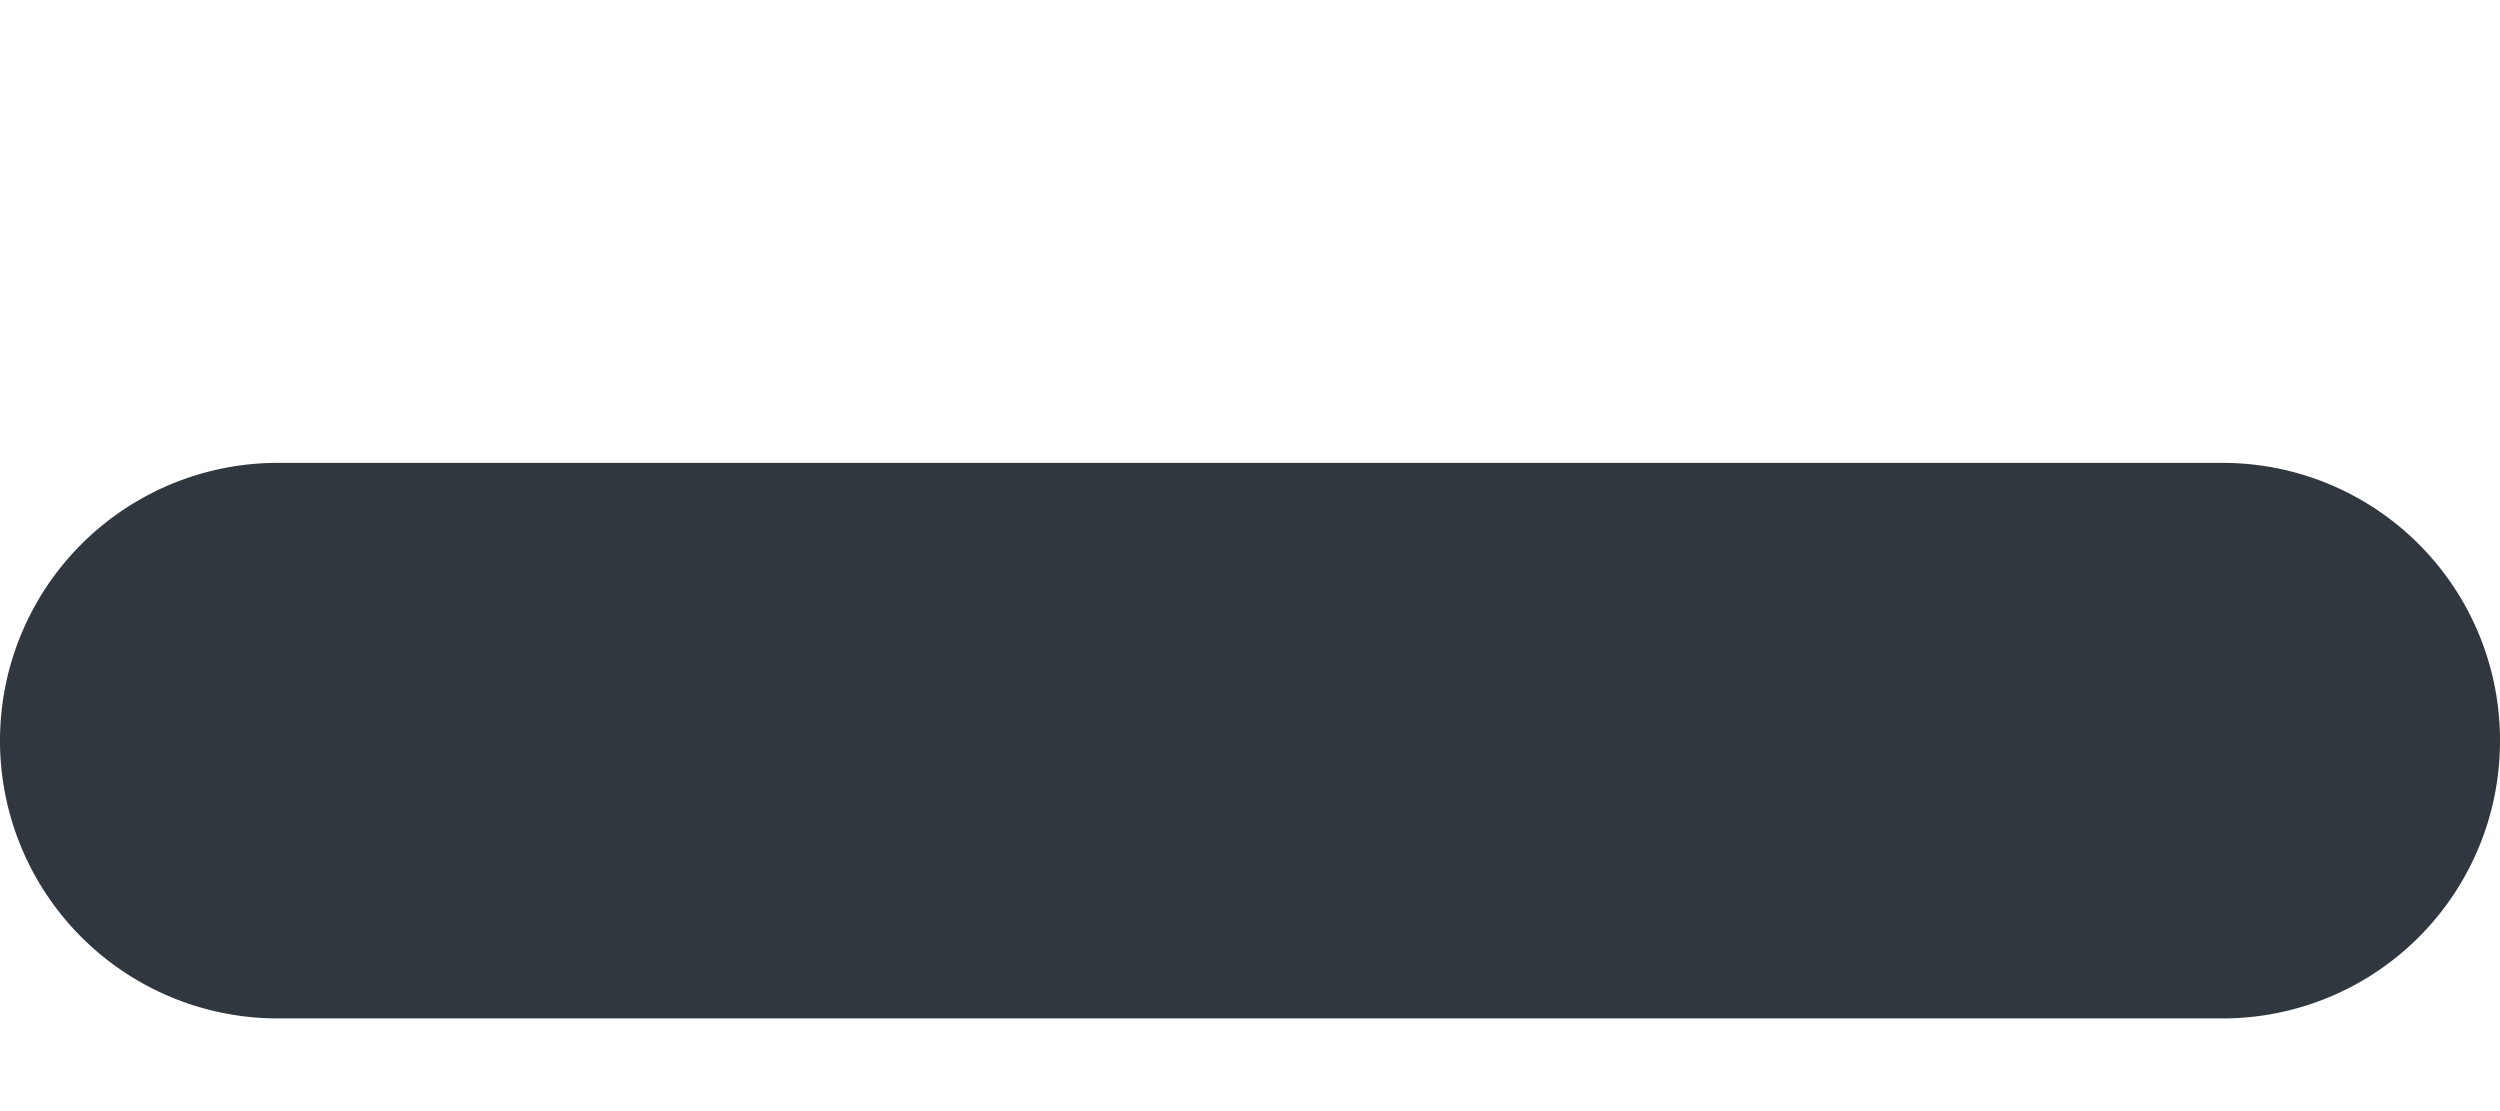 <svg id="bdf3ed07-b4c7-4ee1-957b-622d30a579f5" data-name="illustration" xmlns="http://www.w3.org/2000/svg" width="27" height="12" viewBox="0 0 27 12"><path d="M27,7.999a2.996,2.996,0,0,1-3,3H3a3,3,0,0,1,0-6H24A2.996,2.996,0,0,1,27,7.999Z" style="fill:#30373e"/></svg>
